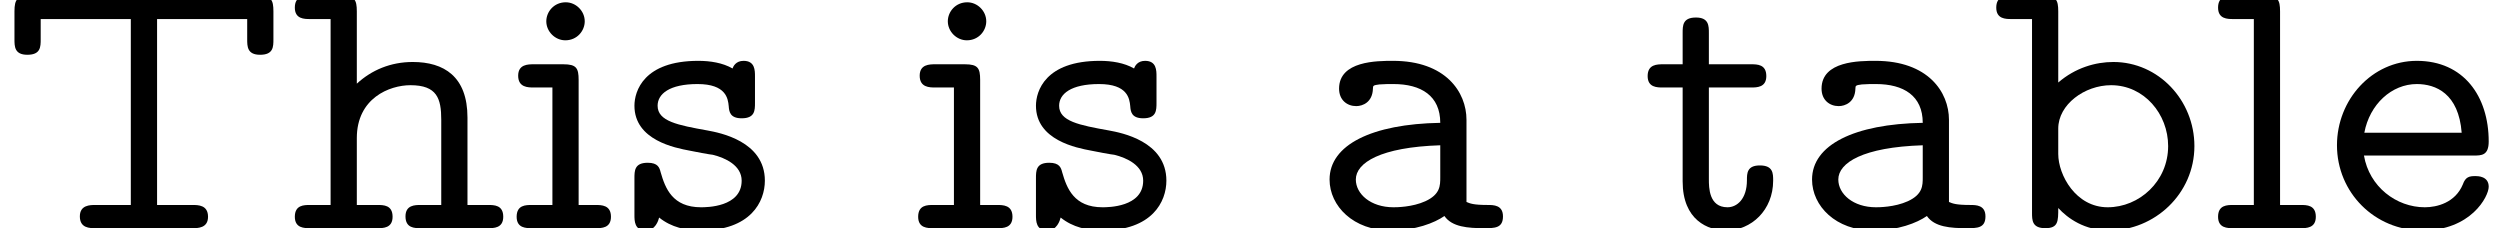 <?xml version='1.0' encoding='UTF-8'?>
<!-- This file was generated by dvisvgm 3.2.2 -->
<svg version='1.1' xmlns='http://www.w3.org/2000/svg' xmlns:xlink='http://www.w3.org/1999/xlink' width='65.495pt' height='5.978pt' viewBox='0 -17.933 65.495 5.978'>
<defs>
<path id='g0-84' d='M7.163-4.951V-5.679C7.163-5.988 7.103-6.087 6.765-6.087H.787C.458-6.087 .379-6.007 .379-5.679V-4.951C.379-4.762 .379-4.543 .717-4.543C1.066-4.543 1.066-4.752 1.066-4.951V-5.479H3.427V-.608H2.501C2.361-.608 2.092-.608 2.092-.309C2.092 0 2.351 0 2.501 0H5.041C5.181 0 5.45 0 5.45-.299C5.45-.608 5.191-.608 5.041-.608H4.115V-5.479H6.476V-4.951C6.476-4.762 6.476-4.543 6.814-4.543C7.163-4.543 7.163-4.752 7.163-4.951Z'/>
<path id='g0-97' d='M4.971-.309C4.971-.608 4.722-.608 4.573-.608C4.194-.608 4.105-.648 4.015-.687V-2.839C4.015-3.567 3.467-4.384 2.092-4.384C1.674-4.384 .677-4.384 .677-3.656C.677-3.357 .887-3.198 1.126-3.198C1.295-3.198 1.554-3.298 1.564-3.656C1.564-3.736 1.574-3.746 1.733-3.766C1.853-3.776 1.983-3.776 2.102-3.776C2.829-3.776 3.328-3.467 3.328-2.76C1.534-2.73 .428-2.182 .428-1.275C.428-.578 1.056 .06 2.022 .06C2.68 .06 3.178-.139 3.437-.319C3.636-.03 4.055 0 4.483 0C4.752 0 4.971 0 4.971-.309ZM3.328-1.335C3.328-1.116 3.328-.887 2.939-.707C2.59-.548 2.172-.548 2.102-.548C1.504-.548 1.116-.897 1.116-1.275C1.116-1.714 1.763-2.122 3.328-2.172V-1.335Z'/>
<path id='g0-98' d='M5.36-2.152C5.36-3.347 4.423-4.354 3.238-4.354C2.77-4.354 2.242-4.204 1.793-3.816V-5.679C1.793-5.988 1.733-6.087 1.395-6.087H.568C.408-6.087 .169-6.087 .169-5.778C.169-5.479 .418-5.479 .568-5.479H1.106V-.408C1.106-.209 1.106 0 1.455 0C1.793 0 1.793-.179 1.793-.528C2.042-.259 2.481 .06 3.128 .06C4.314 .06 5.36-.897 5.36-2.152ZM4.672-2.152C4.672-1.225 3.915-.548 3.088-.548C2.252-.548 1.793-1.395 1.793-1.943V-2.61C1.793-3.238 2.481-3.746 3.178-3.746C4.045-3.746 4.672-2.989 4.672-2.152Z'/>
<path id='g0-101' d='M4.354-1.086C4.354-1.365 4.065-1.365 4.005-1.365C3.846-1.365 3.746-1.345 3.676-1.146C3.477-.667 2.999-.548 2.68-.548C1.933-.548 1.225-1.086 1.086-1.903H3.955C4.164-1.903 4.354-1.903 4.354-2.271C4.354-3.457 3.696-4.384 2.471-4.384C1.295-4.384 .379-3.367 .379-2.172C.379-.936 1.365 .06 2.62 .06C3.885 .06 4.354-.827 4.354-1.086ZM3.646-2.501H1.096C1.235-3.248 1.813-3.776 2.471-3.776C2.969-3.776 3.567-3.527 3.646-2.501Z'/>
<path id='g0-104' d='M5.629-.299C5.629-.608 5.39-.608 5.23-.608H4.692V-2.899C4.692-3.975 4.075-4.354 3.258-4.354C2.68-4.354 2.182-4.144 1.793-3.786V-5.679C1.793-5.988 1.733-6.087 1.395-6.087H.568C.408-6.087 .169-6.087 .169-5.778C.169-5.479 .418-5.479 .568-5.479H1.106V-.608H.568C.408-.608 .169-.608 .169-.299C.169 0 .418 0 .568 0H2.331C2.481 0 2.73 0 2.73-.299C2.73-.608 2.491-.608 2.331-.608H1.793V-2.361C1.793-3.407 2.65-3.746 3.198-3.746C3.895-3.746 4.005-3.397 4.005-2.839V-.608H3.467C3.318-.608 3.068-.608 3.068-.309C3.068 0 3.308 0 3.467 0H5.23C5.38 0 5.629 0 5.629-.299Z'/>
<path id='g0-105' d='M2.64-.299C2.64-.608 2.391-.608 2.232-.608H1.793V-3.885C1.793-4.194 1.733-4.294 1.395-4.294H.618C.468-4.294 .209-4.294 .209-3.995C.209-3.686 .468-3.686 .618-3.686H1.106V-.608H.568C.408-.608 .169-.608 .169-.299C.169 0 .418 0 .568 0H2.242C2.391 0 2.64 0 2.64-.299ZM1.953-5.42C1.953-5.689 1.724-5.918 1.455-5.918C1.146-5.918 .946-5.669 .946-5.42C.946-5.151 1.176-4.922 1.445-4.922C1.753-4.922 1.953-5.171 1.953-5.42Z'/>
<path id='g0-108' d='M2.73-.299C2.73-.608 2.491-.608 2.331-.608H1.793V-5.679C1.793-5.988 1.733-6.087 1.395-6.087H.568C.408-6.087 .169-6.087 .169-5.778C.169-5.479 .418-5.479 .568-5.479H1.106V-.608H.568C.408-.608 .169-.608 .169-.299C.169 0 .418 0 .568 0H2.331C2.481 0 2.73 0 2.73-.299Z'/>
<path id='g0-115' d='M3.766-1.245C3.766-2.281 2.58-2.501 2.262-2.56C1.484-2.7 .956-2.8 .956-3.208C.956-3.517 1.265-3.776 2.002-3.776C2.75-3.776 2.8-3.397 2.819-3.198C2.829-3.059 2.849-2.879 3.158-2.879C3.507-2.879 3.507-3.088 3.507-3.288V-3.975C3.507-4.134 3.507-4.384 3.208-4.384C3.009-4.384 2.939-4.244 2.919-4.184C2.66-4.334 2.331-4.384 2.022-4.384C.588-4.384 .349-3.587 .349-3.208C.349-2.301 1.425-2.102 1.793-2.032C1.873-2.012 2.361-1.923 2.401-1.923C2.73-1.843 3.158-1.644 3.158-1.245C3.158-.548 2.232-.548 2.092-.548C1.345-.548 1.156-1.046 1.036-1.465C1.006-1.584 .966-1.714 .697-1.714C.349-1.714 .349-1.504 .349-1.305V-.349C.349-.189 .349 .06 .648 .06C.897 .06 .976-.199 .996-.279C1.315-.02 1.704 .06 2.082 .06C3.397 .06 3.766-.697 3.766-1.245Z'/>
<path id='g0-116' d='M3.477-1.245C3.477-1.435 3.477-1.644 3.128-1.644C2.79-1.644 2.79-1.435 2.79-1.255C2.79-.767 2.531-.548 2.281-.548C1.793-.548 1.793-1.066 1.793-1.285V-3.686H2.899C3.049-3.686 3.298-3.686 3.298-3.985C3.298-4.294 3.059-4.294 2.899-4.294H1.793V-5.111C1.793-5.3 1.793-5.519 1.455-5.519C1.106-5.519 1.106-5.31 1.106-5.111V-4.294H.598C.438-4.294 .189-4.294 .189-3.985C.189-3.686 .438-3.686 .588-3.686H1.106V-1.225C1.106-.209 1.773 .06 2.242 .06C2.909 .06 3.477-.478 3.477-1.245Z'/>
</defs>
<g id='page1'>
<use x='0' y='-11.955' xlink:href='#g0-84'/>
<use x='7.555' y='-11.955' xlink:href='#g0-104'/>
<use x='13.366' y='-11.955' xlink:href='#g0-105'/>
<use x='16.272' y='-11.955' xlink:href='#g0-115'/>
<use x='23.885' y='-11.955' xlink:href='#g0-105'/>
<use x='26.791' y='-11.955' xlink:href='#g0-115'/>
<use x='34.404' y='-11.955' xlink:href='#g0-97'/>
<use x='42.976' y='-11.955' xlink:href='#g0-116'/>
<use x='47.044' y='-11.955' xlink:href='#g0-97'/>
<use x='52.129' y='-11.955' xlink:href='#g0-98'/>
<use x='57.94' y='-11.955' xlink:href='#g0-108'/>
<use x='60.845' y='-11.955' xlink:href='#g0-101'/>
</g>
</svg>